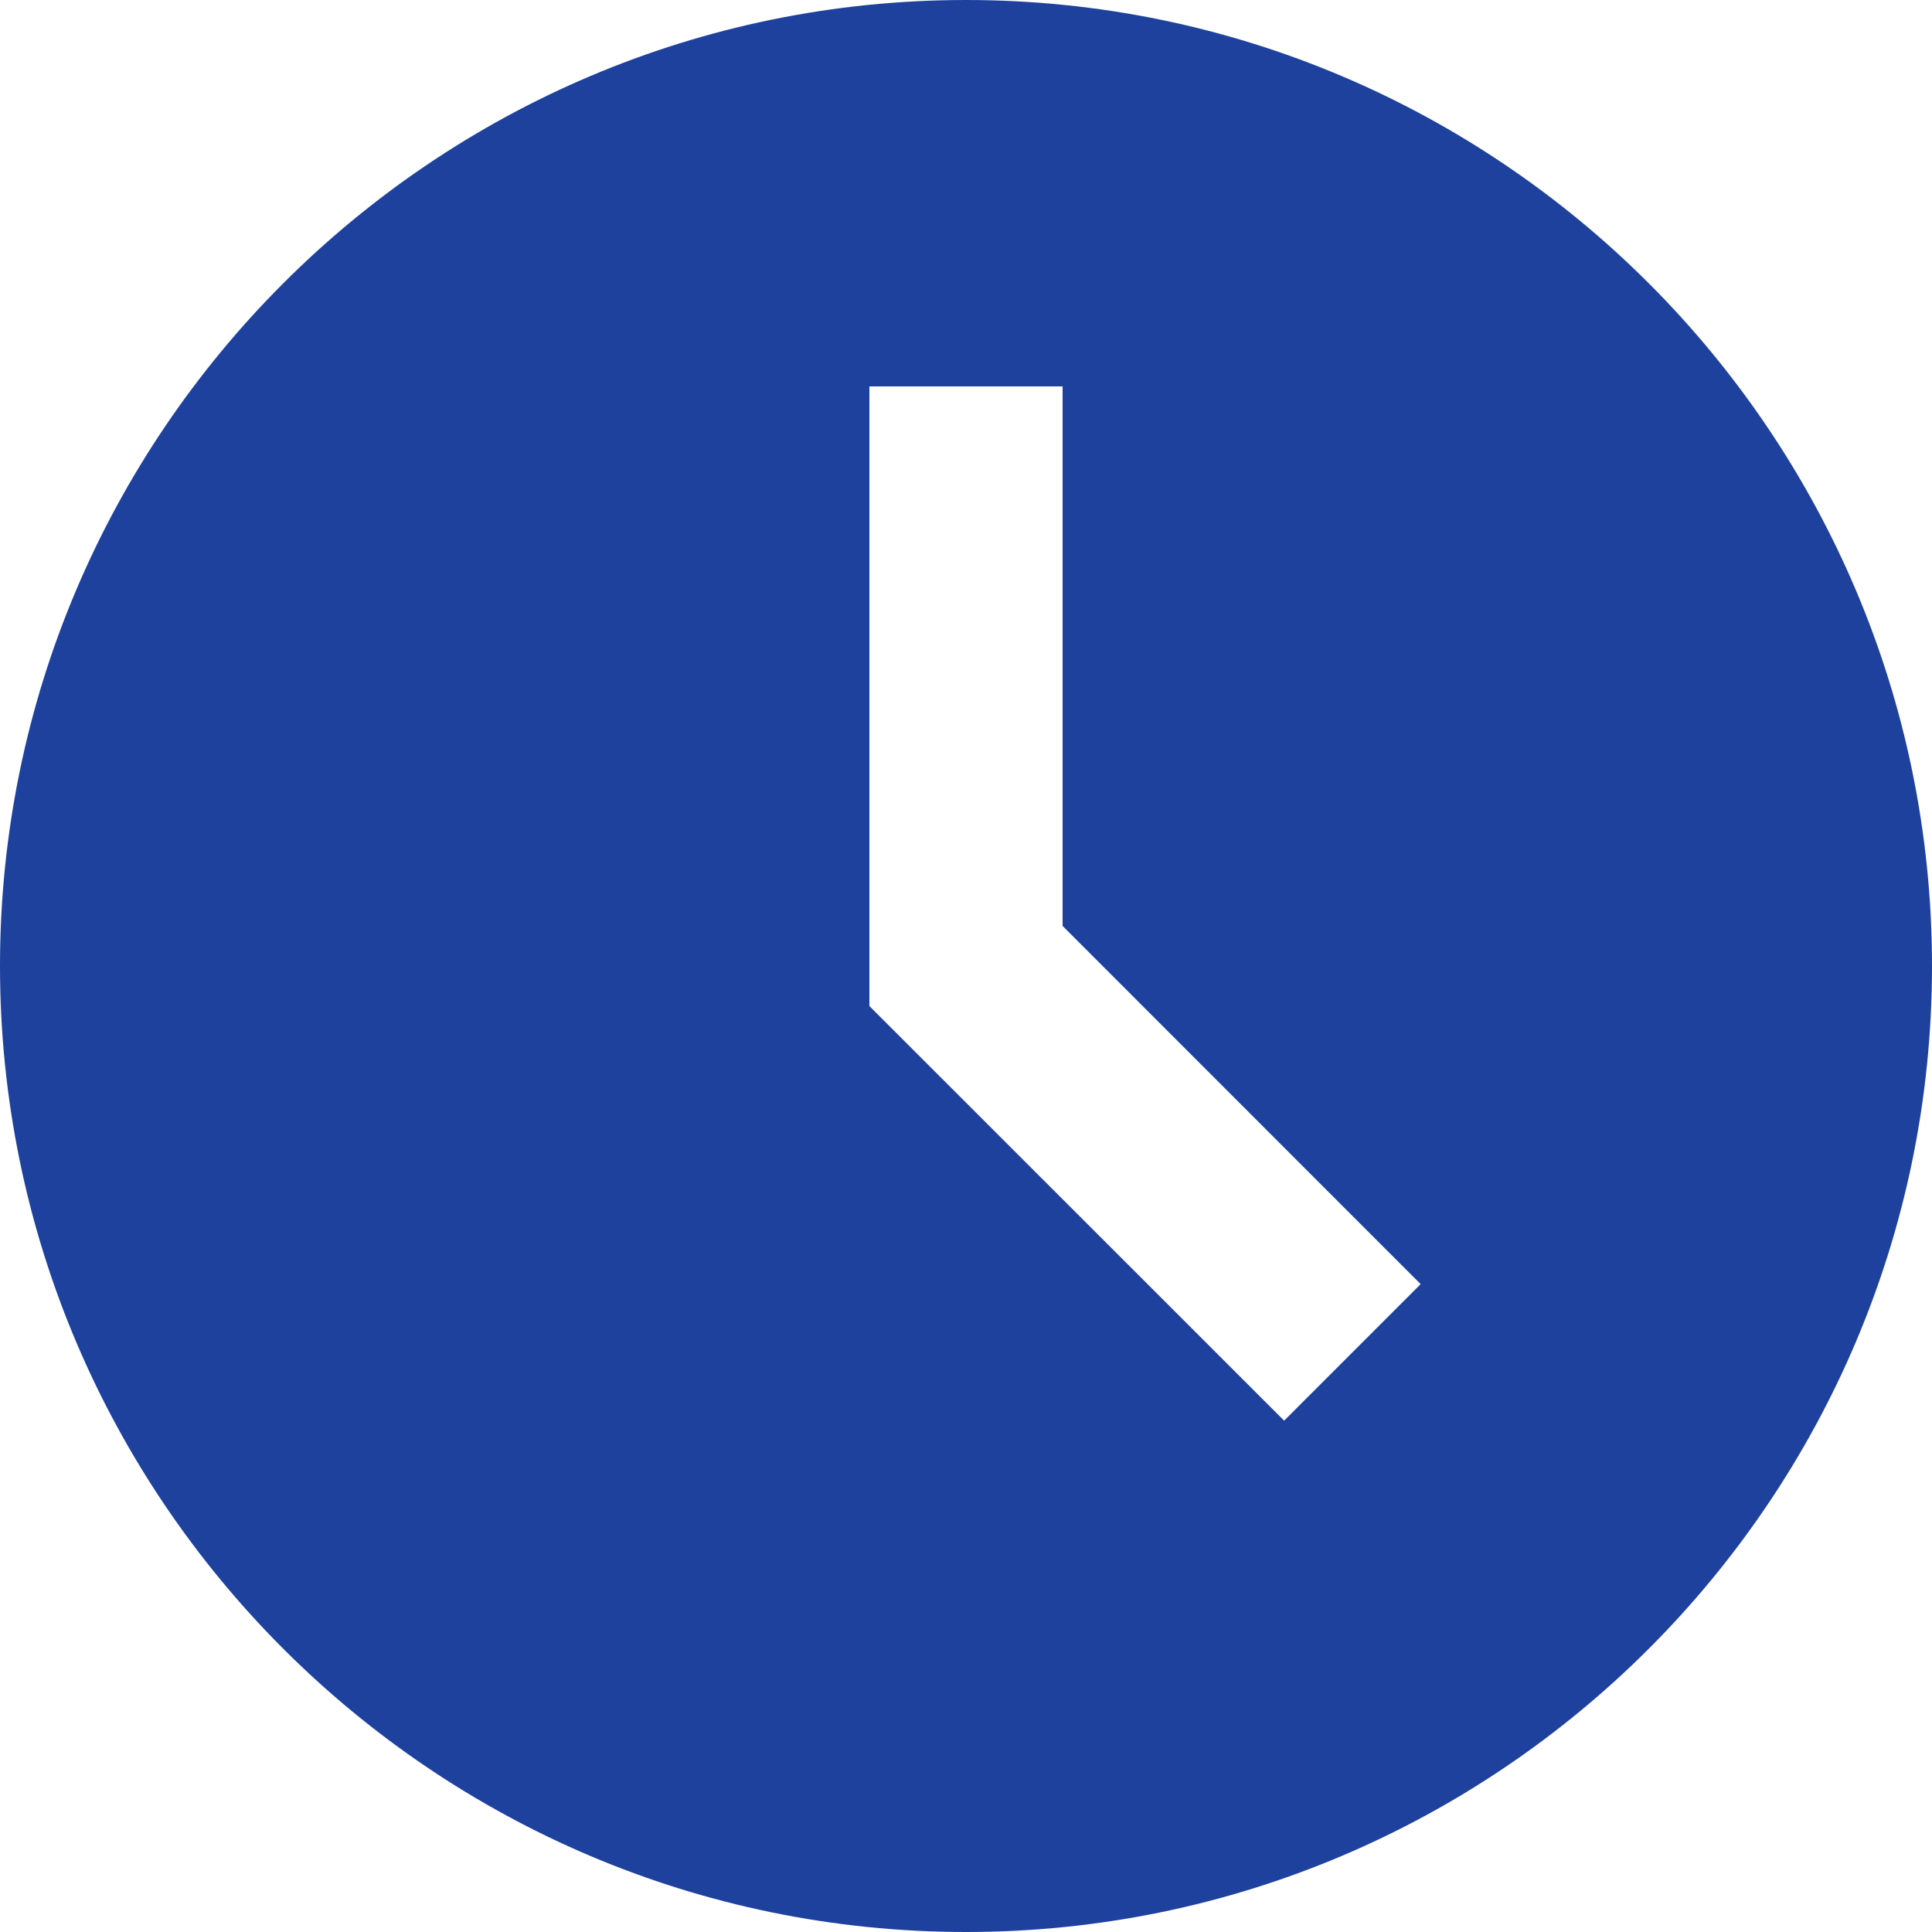 <svg width="15" height="15" viewBox="0 0 15 15" fill="none" xmlns="http://www.w3.org/2000/svg">
<path d="M7.5 0C3.365 0 0 3.365 0 7.5C0 11.636 3.365 15 7.5 15C11.636 15 15 11.636 15 7.5C15 3.365 11.636 0 7.5 0ZM9.97 11.03L6.75 7.811V3H8.25V7.189L11.03 9.97L9.97 11.03Z" fill="#1D419D"/>
</svg>
